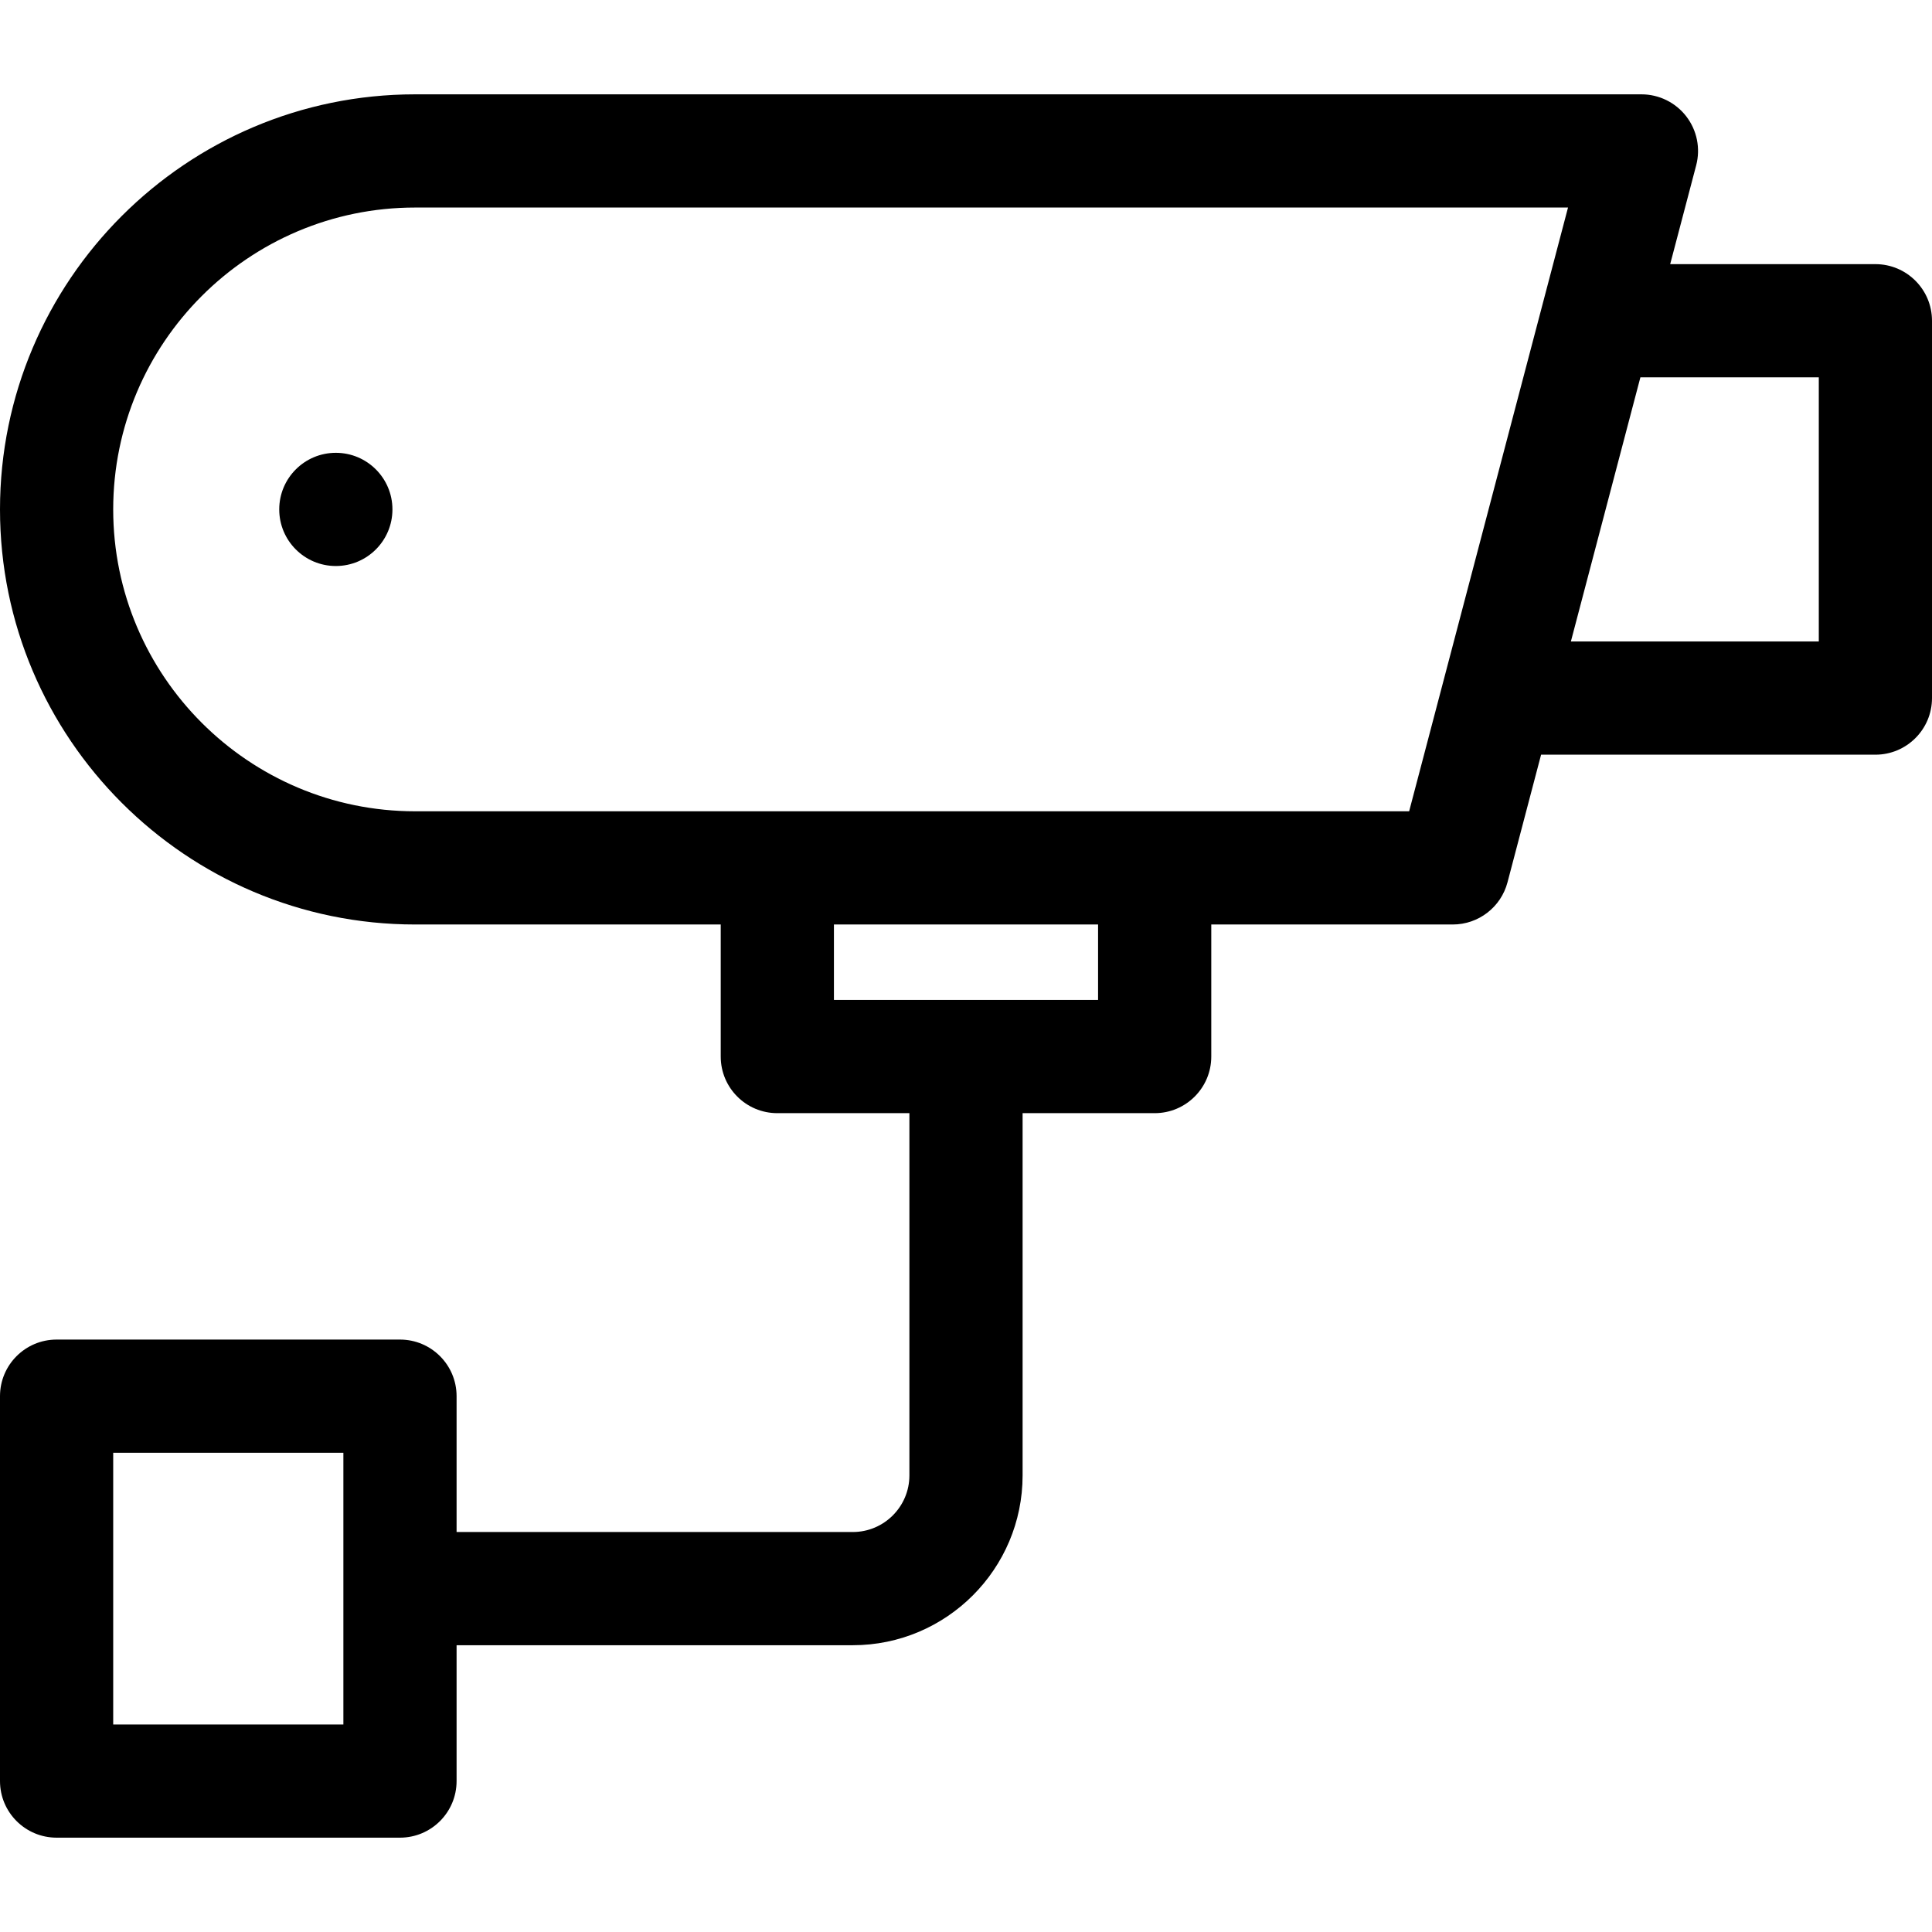 <?xml version="1.0" encoding="iso-8859-1"?>
<!-- Generator: Adobe Illustrator 19.0.0, SVG Export Plug-In . SVG Version: 6.00 Build 0)  -->
<svg version="1.1" id="Capa_1" xmlns="http://www.w3.org/2000/svg" xmlns:xlink="http://www.w3.org/1999/xlink" x="0px" y="0px"
	 viewBox="0 0 512 512" style="enable-background:new 0 0 512 512;" xml:space="preserve">
<g>
	<g>
		<path d="M497,70h-54.384l6.89-26.183c1.184-4.499,0.214-9.292-2.626-12.976C444.04,27.158,439.651,25,435,25H110
			C49.346,25,0,74.346,0,135s49.346,110,110,110h81v35c0,8.284,6.716,15,15,15h35v96c0,8.271-6.729,15-15,15H121v-36
			c0-8.284-6.716-15-15-15H15c-8.284,0-15,6.716-15,15v102c0,8.284,6.716,15,15,15h91c8.284,0,15-6.716,15-15v-36h105
			c24.813,0,45-20.187,45-45v-96h35c8.284,0,15-6.716,15-15v-35h64c6.814,0,12.772-4.593,14.506-11.183L408.405,200H497
			c8.284,0,15-6.716,15-15V85C512,76.716,505.284,70,497,70z M91,457H30v-72h61V457z M291,265h-70v-20h70V265z M373.437,215
			c-7.015,0-256.376,0-263.437,0c-44.112,0-80-35.888-80-80s35.888-80,80-80h305.542C413.75,61.81,375.752,206.203,373.437,215z
			 M482,170h-65.7l18.421-70H482V170z"/>
	</g>
</g>
<g>
	<g>
		<circle cx="89" cy="135" r="15"/>
	</g>
</g>
<g>
</g>
<g>
</g>
<g>
</g>
<g>
</g>
<g>
</g>
<g>
</g>
<g>
</g>
<g>
</g>
<g>
</g>
<g>
</g>
<g>
</g>
<g>
</g>
<g>
</g>
<g>
</g>
<g>
</g>
</svg>
